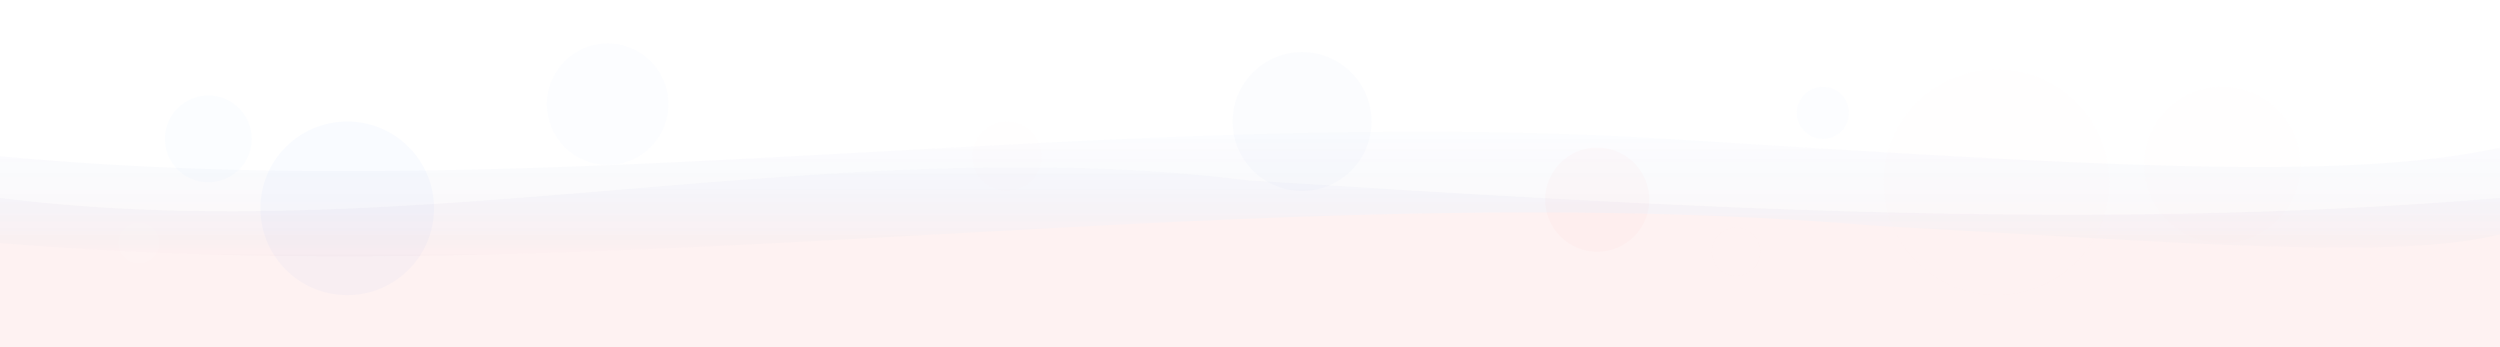 <svg viewBox="0 0 1440 200" xmlns="http://www.w3.org/2000/svg">
  <defs>
    <!-- Blue to red gradient transition -->
    <linearGradient id="blueToRedGradientWave" x1="0%" y1="0%" x2="0%" y2="100%">
      <stop offset="0%" style="stop-color:#2563EB;stop-opacity:0" />
      <stop offset="25%" style="stop-color:#1E40AF;stop-opacity:0.06" />
      <stop offset="60%" style="stop-color:#DC2626;stop-opacity:0.10" />
      <stop offset="100%" style="stop-color:#FEF2F2;stop-opacity:0.16" />
    </linearGradient>

    <!-- Shadow for depth -->
    <filter id="blueRedGradientShadow">
      <feGaussianBlur in="SourceAlpha" stdDeviation="4"/>
      <feOffset dx="0" dy="4" result="offsetblur"/>
      <feFlood flood-color="#000000" flood-opacity="0.08"/>
      <feComposite in2="offsetblur" operator="in"/>
      <feMerge>
        <feMergeNode/>
        <feMergeNode in="SourceGraphic"/>
      </feMerge>
    </filter>
  </defs>

  <!-- Base layer - blue to red gradient fade -->
  <path d="M 0,90 C 320,120 640,60 960,80 C 1200,95 1350,105 1440,85 L 1440,200 L 0,200 Z"
        fill="url(#blueToRedGradientWave)"
        opacity="0.4" />

  <!-- Middle layer - transition wave -->
  <path d="M 0,110 C 240,140 480,70 720,100 C 960,115 1200,130 1440,110 L 1440,200 L 0,200 Z"
        fill="url(#blueToRedGradientWave)"
        opacity="0.6"
        filter="url(#blueRedGradientShadow)" />

  <!-- Top layer - exact red gradient match -->
  <path d="M 0,140 C 360,170 720,100 1080,130 C 1260,140 1380,150 1440,135 L 1440,200 L 0,200 Z"
        fill="#FEF2F2"
        opacity="1" />

  <!-- Enhanced bubble elements with varying sizes -->
  <circle cx="200" cy="120" r="50" fill="#3B82F6" opacity="0.03" />
  <circle cx="1150" cy="105" r="65" fill="#FEF2F2" opacity="0.04" />

  <!-- Additional light bubbles -->
  <circle cx="120" cy="80" r="25" fill="#60A5FA" opacity="0.02" />
  <circle cx="350" cy="60" r="35" fill="#93C5FD" opacity="0.025" />
  <circle cx="580" cy="90" r="20" fill="#FECACA" opacity="0.03" />
  <circle cx="750" cy="70" r="40" fill="#3B82F6" opacity="0.02" />
  <circle cx="920" cy="115" r="30" fill="#F87171" opacity="0.025" />
  <circle cx="1050" cy="65" r="15" fill="#93C5FD" opacity="0.035" />
  <circle cx="1280" cy="95" r="45" fill="#FECACA" opacity="0.02" />

  <!-- Small accent bubbles -->
  <circle cx="80" cy="140" r="12" fill="#FFFFFF" opacity="0.04" />
  <circle cx="280" cy="135" r="18" fill="#FEF2F2" opacity="0.03" />
  <circle cx="450" cy="125" r="22" fill="#FFFFFF" opacity="0.025" />
  <circle cx="650" cy="140" r="16" fill="#FEF2F2" opacity="0.035" />
  <circle cx="850" cy="130" r="28" fill="#FFFFFF" opacity="0.02" />
  <circle cx="1000" cy="145" r="14" fill="#FEF2F2" opacity="0.04" />
  <circle cx="1200" cy="125" r="24" fill="#FFFFFF" opacity="0.025" />
  <circle cx="1350" cy="135" r="19" fill="#FEF2F2" opacity="0.03" />
</svg>